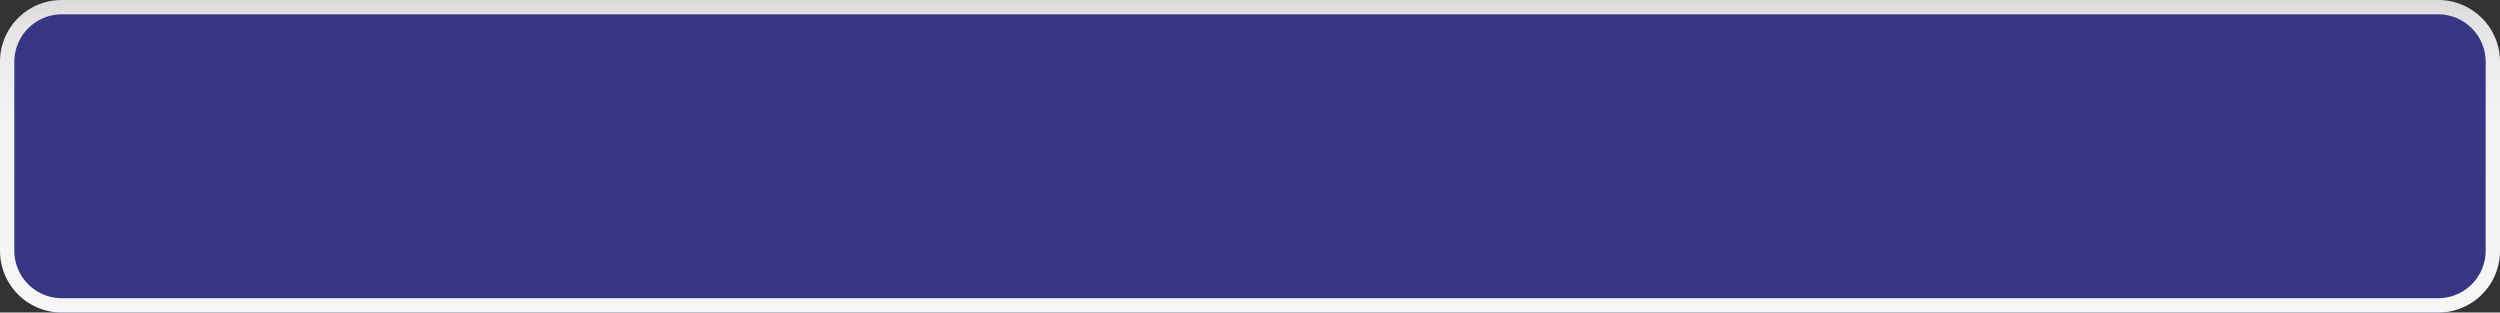 <svg xmlns="http://www.w3.org/2000/svg" xmlns:xlink="http://www.w3.org/1999/xlink" viewBox="0 0 226.77 28.35"><rect x="0" y="0" width="226.77" height="28.35" fill="#333333" stroke="none"/><defs><linearGradient id="a" x1="113.39" x2="113.39" y2="28.35" gradientTransform="matrix(1, 0, 0, -1, 0, 28.35)" gradientUnits="userSpaceOnUse"><stop offset="0" stop-color="#f6f6f6"/><stop offset="0.58" stop-color="#f4f4f4"/><stop offset="0.79" stop-color="#ededed"/><stop offset="0.94" stop-color="#e2e2e2"/><stop offset="1" stop-color="#dadada"/></linearGradient></defs><rect width="226.77" height="28.35" rx="5.6" fill="#3c3aff" opacity="0.4" style="isolation:isolate"/><path d="M221.17,1.3a4.31,4.31,0,0,1,4.3,4.3V22.75a4.31,4.31,0,0,1-4.3,4.3H5.6a4.31,4.31,0,0,1-4.3-4.3V5.6A4.31,4.31,0,0,1,5.6,1.3H221.17m0-1.3H5.6A5.6,5.6,0,0,0,0,5.6H0V22.75a5.6,5.6,0,0,0,5.6,5.6H221.17a5.6,5.6,0,0,0,5.6-5.6h0V5.6a5.6,5.6,0,0,0-5.6-5.6Z" fill="url(#a)"/></svg>